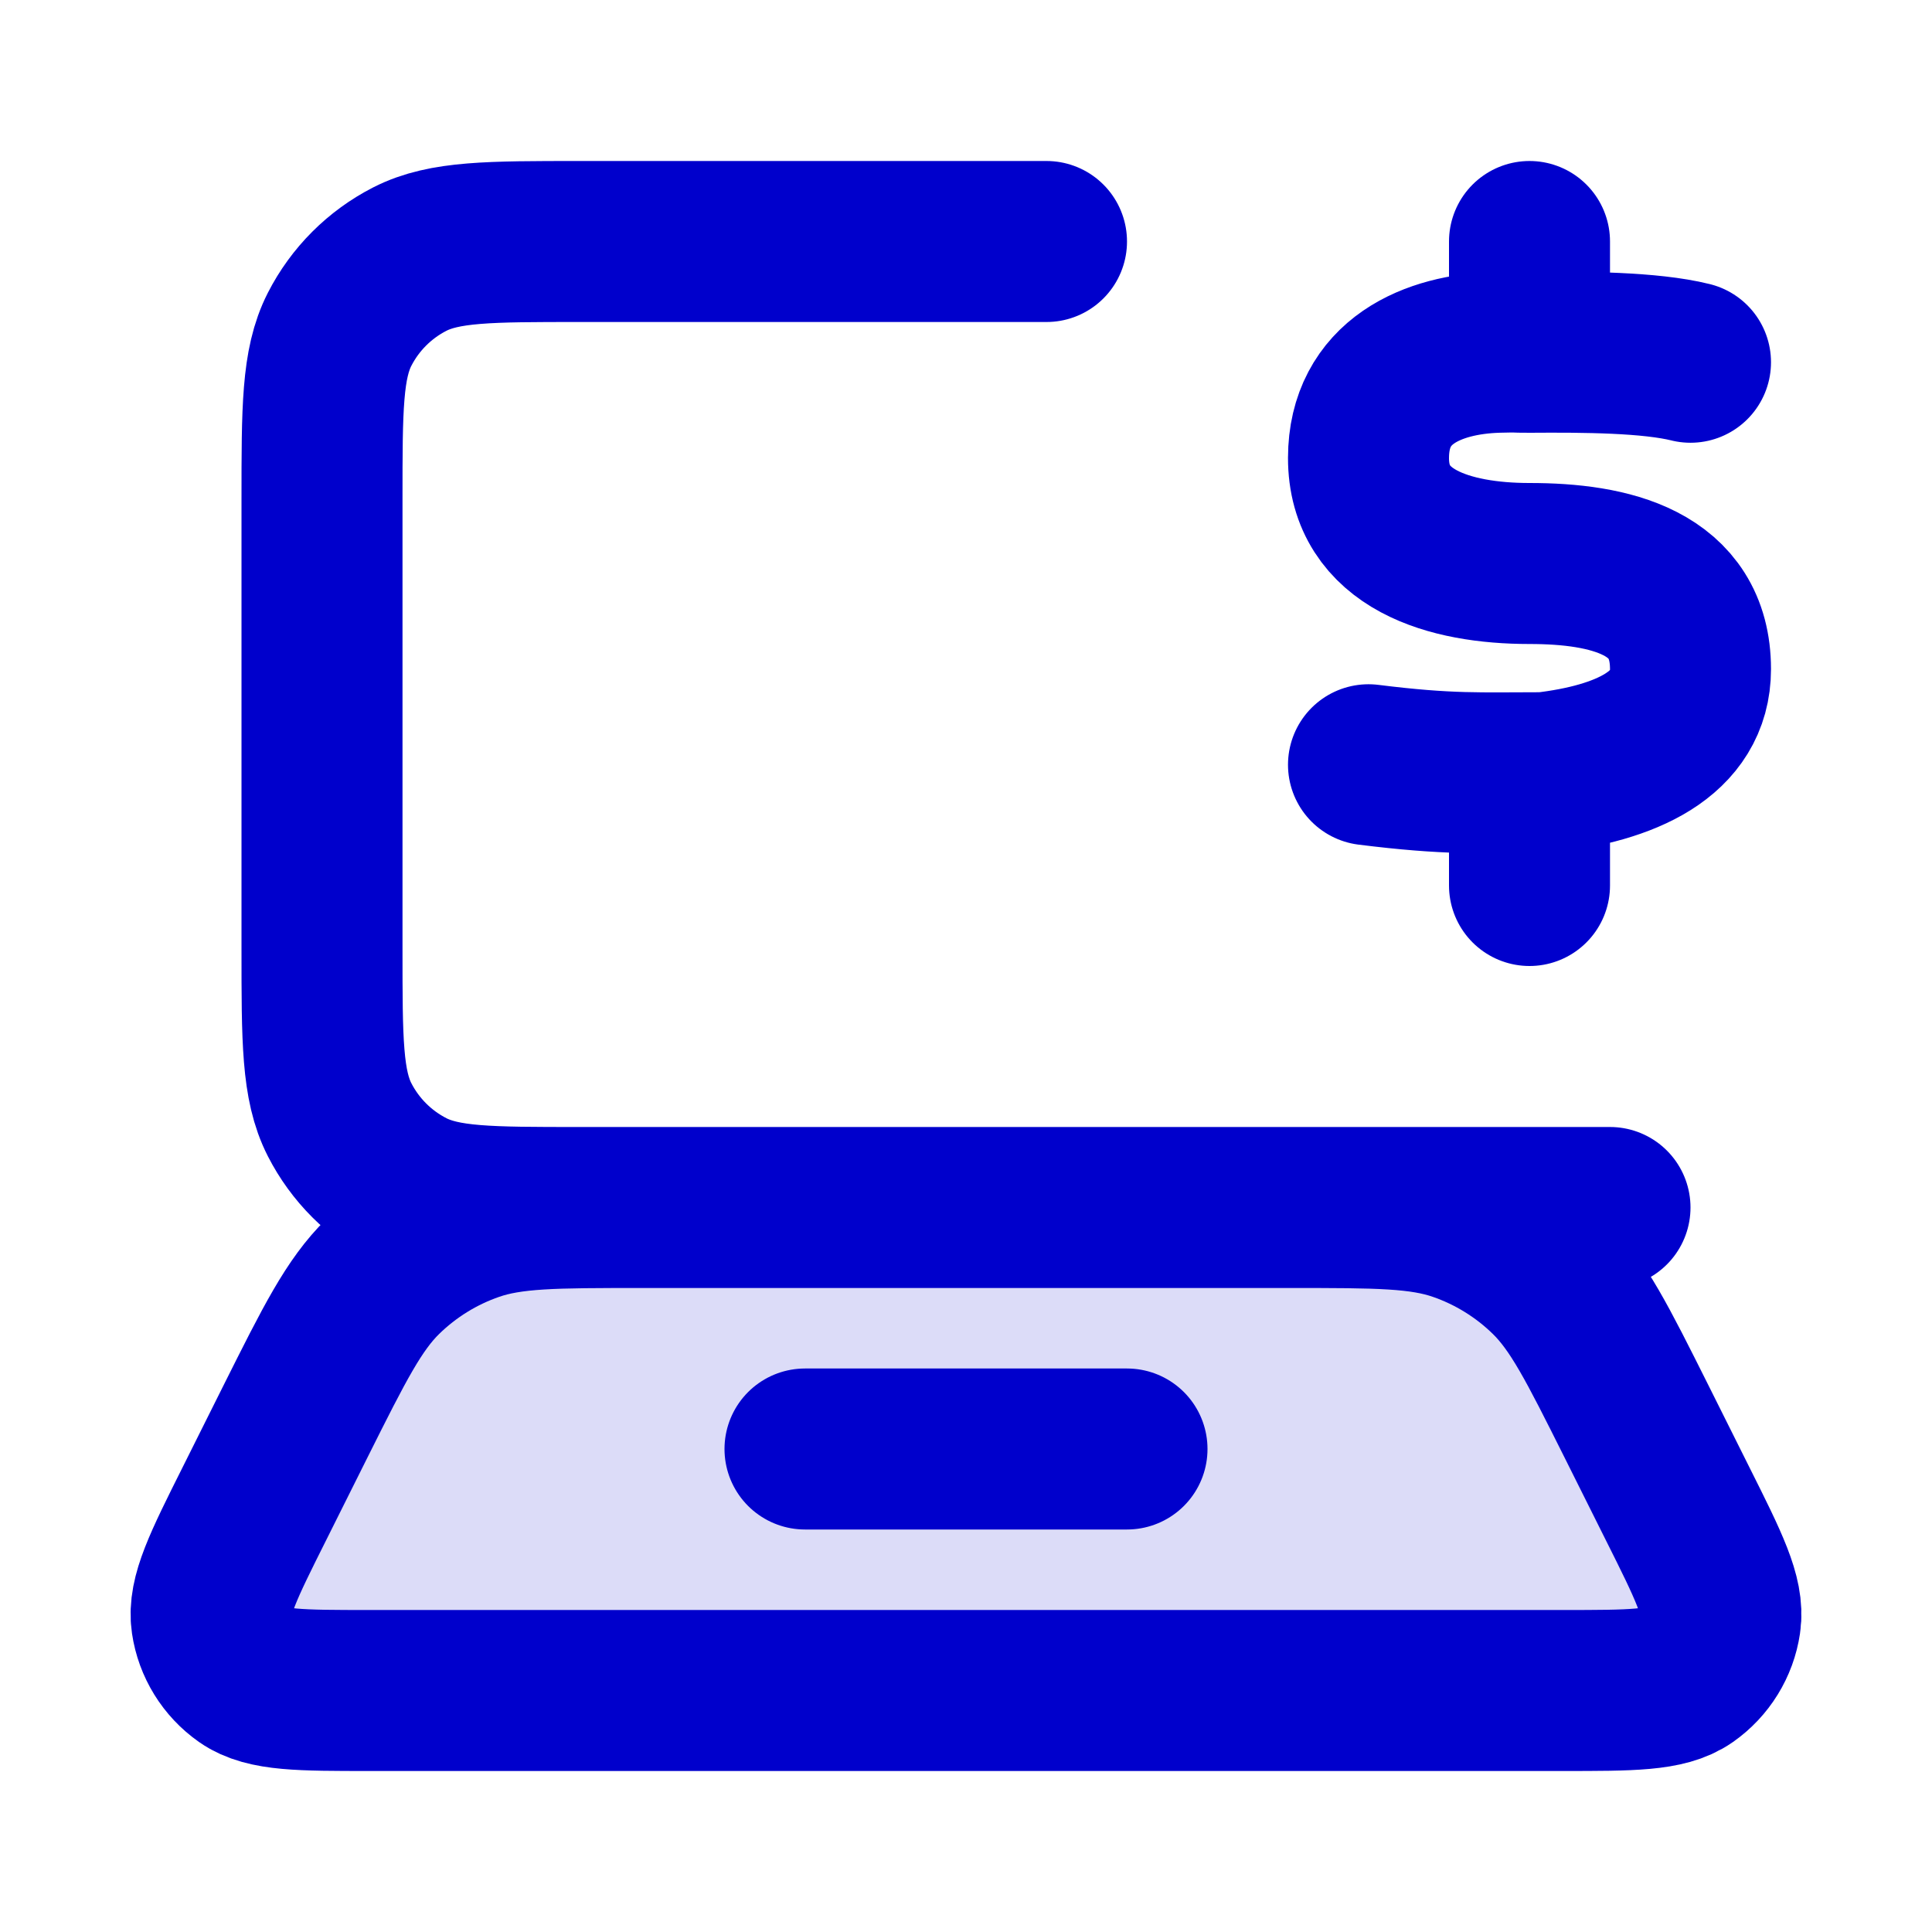 <svg width="24" height="24" viewBox="0 0 24 24" fill="none" xmlns="http://www.w3.org/2000/svg">
<path opacity="0.14" d="M3.673 17.653C4.155 16.69 4.396 16.209 4.755 15.857C5.073 15.546 5.456 15.309 5.876 15.164C6.351 15 6.89 15 7.967 15H16.034C17.11 15 17.649 15 18.124 15.164C18.544 15.309 18.927 15.546 19.245 15.857C19.604 16.209 19.845 16.69 20.327 17.653L20.842 18.684C21.226 19.451 21.417 19.834 21.371 20.146C21.331 20.418 21.18 20.662 20.955 20.82C20.697 21 20.268 21 19.411 21H4.589C3.732 21 3.303 21 3.045 20.82C2.82 20.662 2.669 20.418 2.629 20.146C2.583 19.834 2.774 19.451 3.158 18.684L3.673 17.653Z" fill="#0000CC"/>
<path d="M21 4.5C20.5 4.376 19.685 4.371 19 4.376C18.771 4.377 18.909 4.368 18.6 4.376C17.793 4.401 17.002 4.737 17 5.687C16.998 6.7 18 7 19 7C20 7 21 7.231 21 8.312C21 9.125 20.192 9.481 19.186 9.599C18.386 9.599 18 9.625 17 9.5M19 10V11M19 3V4M13 3H7.2C6.08 3 5.52 3 5.092 3.218C4.716 3.41 4.41 3.716 4.218 4.092C4 4.52 4 5.08 4 6.2V11.8C4 12.92 4 13.48 4.218 13.908C4.41 14.284 4.716 14.59 5.092 14.782C5.52 15 6.08 15 7.2 15H20M10 18H14M4.589 21H19.411C20.268 21 20.697 21 20.955 20.82C21.18 20.662 21.331 20.418 21.371 20.146C21.417 19.834 21.226 19.451 20.842 18.684L20.327 17.653C19.845 16.69 19.604 16.209 19.245 15.857C18.927 15.546 18.544 15.309 18.124 15.164C17.649 15 17.11 15 16.034 15H7.967C6.89 15 6.351 15 5.876 15.164C5.456 15.309 5.073 15.546 4.755 15.857C4.396 16.209 4.155 16.69 3.673 17.653L3.158 18.684C2.774 19.451 2.583 19.834 2.629 20.146C2.669 20.418 2.82 20.662 3.045 20.82C3.303 21 3.732 21 4.589 21Z" stroke="#0000CC" stroke-width="2" stroke-linecap="round" stroke-linejoin="round"/>
</svg>
